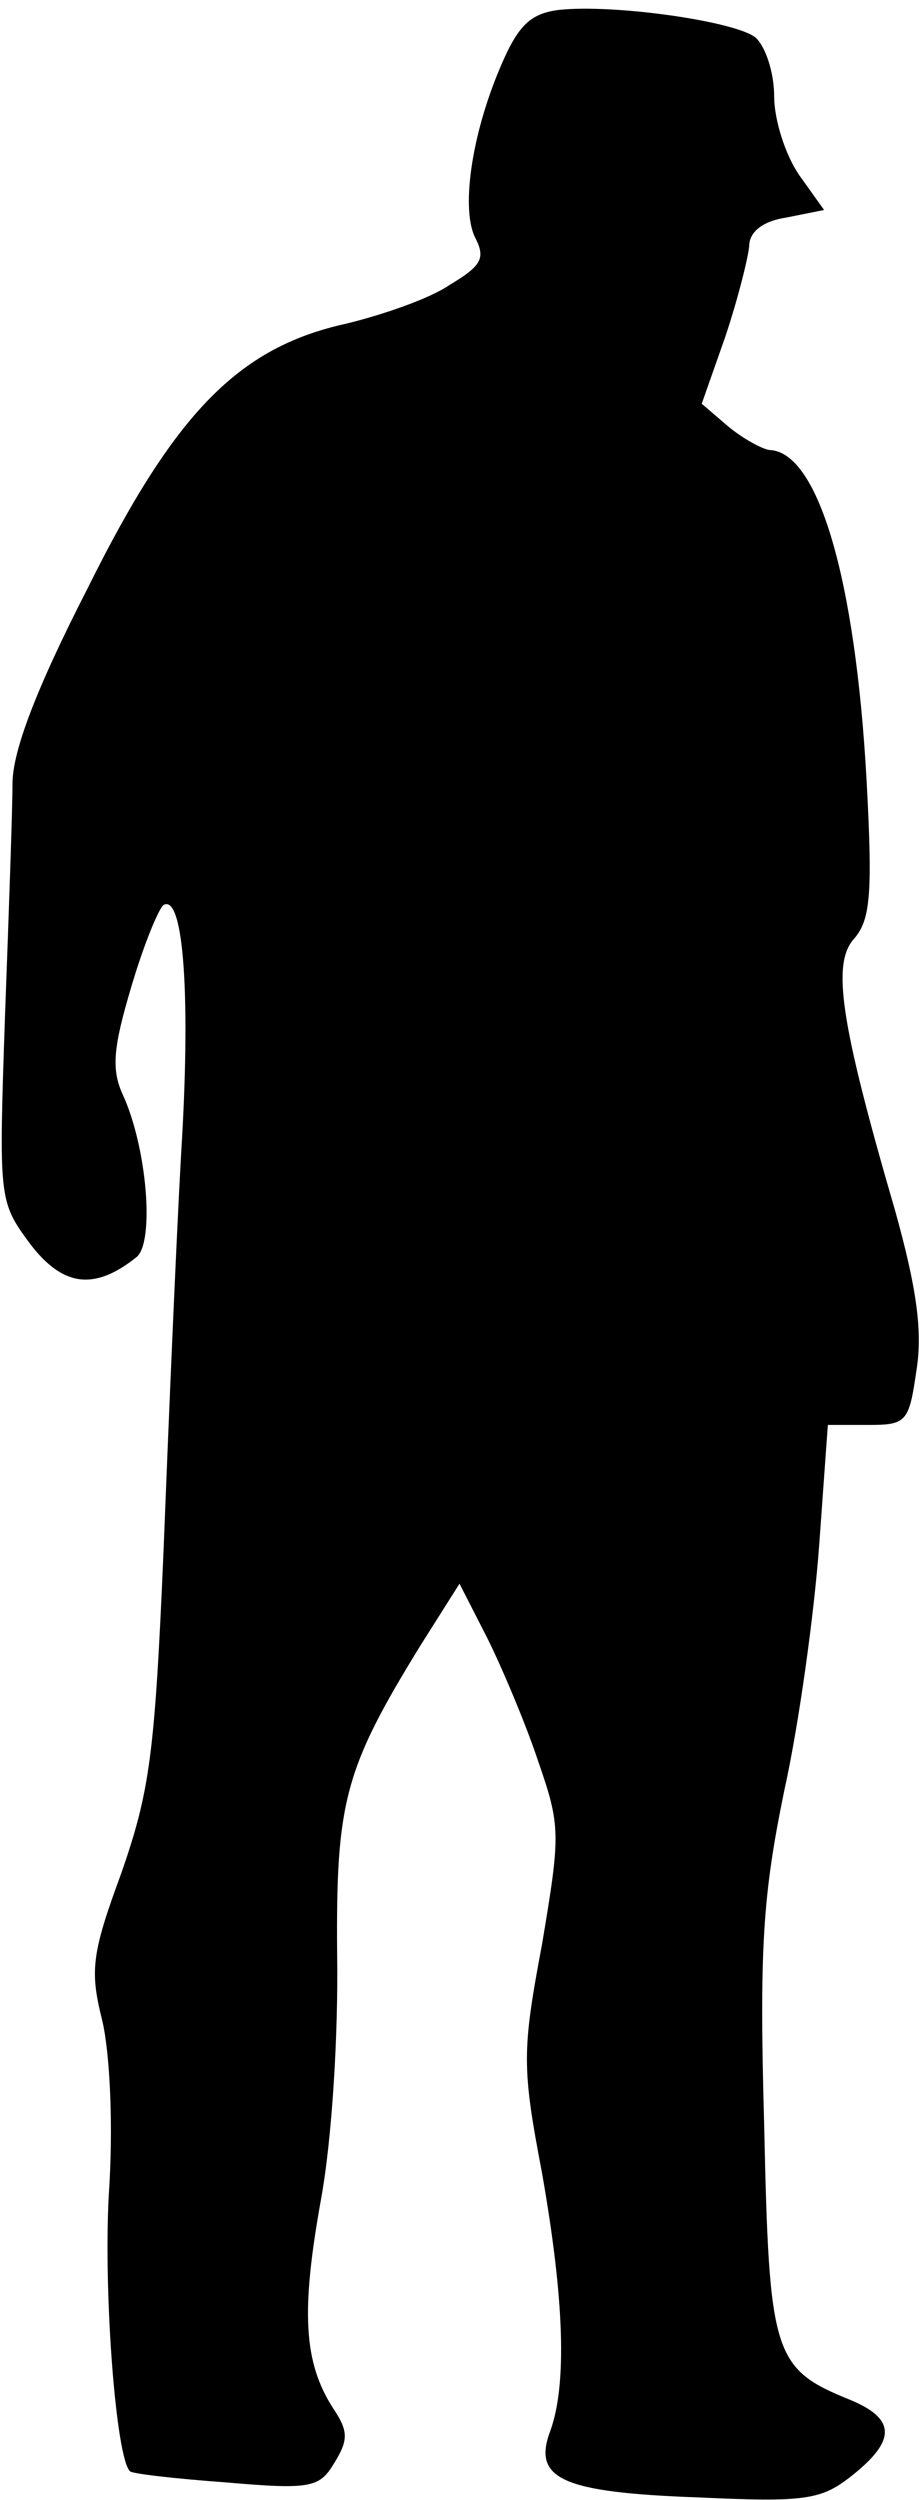 <?xml version="1.0" standalone="no"?>
<!DOCTYPE svg PUBLIC "-//W3C//DTD SVG 20010904//EN"
 "http://www.w3.org/TR/2001/REC-SVG-20010904/DTD/svg10.dtd">
<svg version="1.0" xmlns="http://www.w3.org/2000/svg"
 width="74pt" height="200pt" viewBox="0 0 74 200"
 preserveAspectRatio="xMidYMid meet">
<g transform="translate(0,200) scale(0.1,-0.1)"
fill="#000000" stroke="none">
<path fill="#000000" stroke="none" d="M447 1992 c-22 -3 -32 -12 -46 -45 -24
-56 -32 -116 -20 -138 8 -16 4 -22 -21 -37 -16 -11 -54 -24 -83 -31 -86 -19
-137 -71 -207 -212 -41 -80 -60 -130 -60 -156 0 -21 -3 -105 -6 -186 -5 -147
-5 -148 20 -182 26 -34 51 -38 85 -11 15 11 9 88 -11 131 -9 20 -7 38 7 85 10
34 22 63 26 66 16 9 22 -73 14 -200 -4 -72 -10 -214 -14 -316 -7 -164 -11
-193 -34 -259 -24 -65 -25 -78 -15 -118 6 -26 9 -84 5 -141 -4 -80 6 -208 17
-219 1 -2 36 -6 77 -9 69 -6 75 -4 87 16 11 18 11 25 -1 43 -24 37 -26 78 -10
167 9 49 14 133 13 197 -1 122 6 148 67 247 l31 49 22 -43 c12 -24 31 -69 41
-99 18 -52 18 -58 3 -147 -16 -85 -16 -98 0 -182 18 -102 20 -169 7 -206 -15
-39 8 -50 118 -54 87 -4 99 -2 124 18 35 28 34 45 -2 60 -62 25 -65 36 -69
220 -4 142 -1 184 16 267 12 54 24 142 28 196 l7 97 32 0 c31 0 33 2 39 44 5
31 0 66 -17 127 -44 151 -51 198 -33 218 13 15 15 35 10 127 -9 162 -39 263
-78 264 -6 1 -21 9 -33 19 l-21 18 19 54 c10 30 18 62 19 72 0 11 10 20 30 23
l30 6 -20 28 c-11 16 -20 44 -20 63 0 19 -7 40 -15 47 -16 13 -114 27 -158 22z"/>
</g>
</svg>
